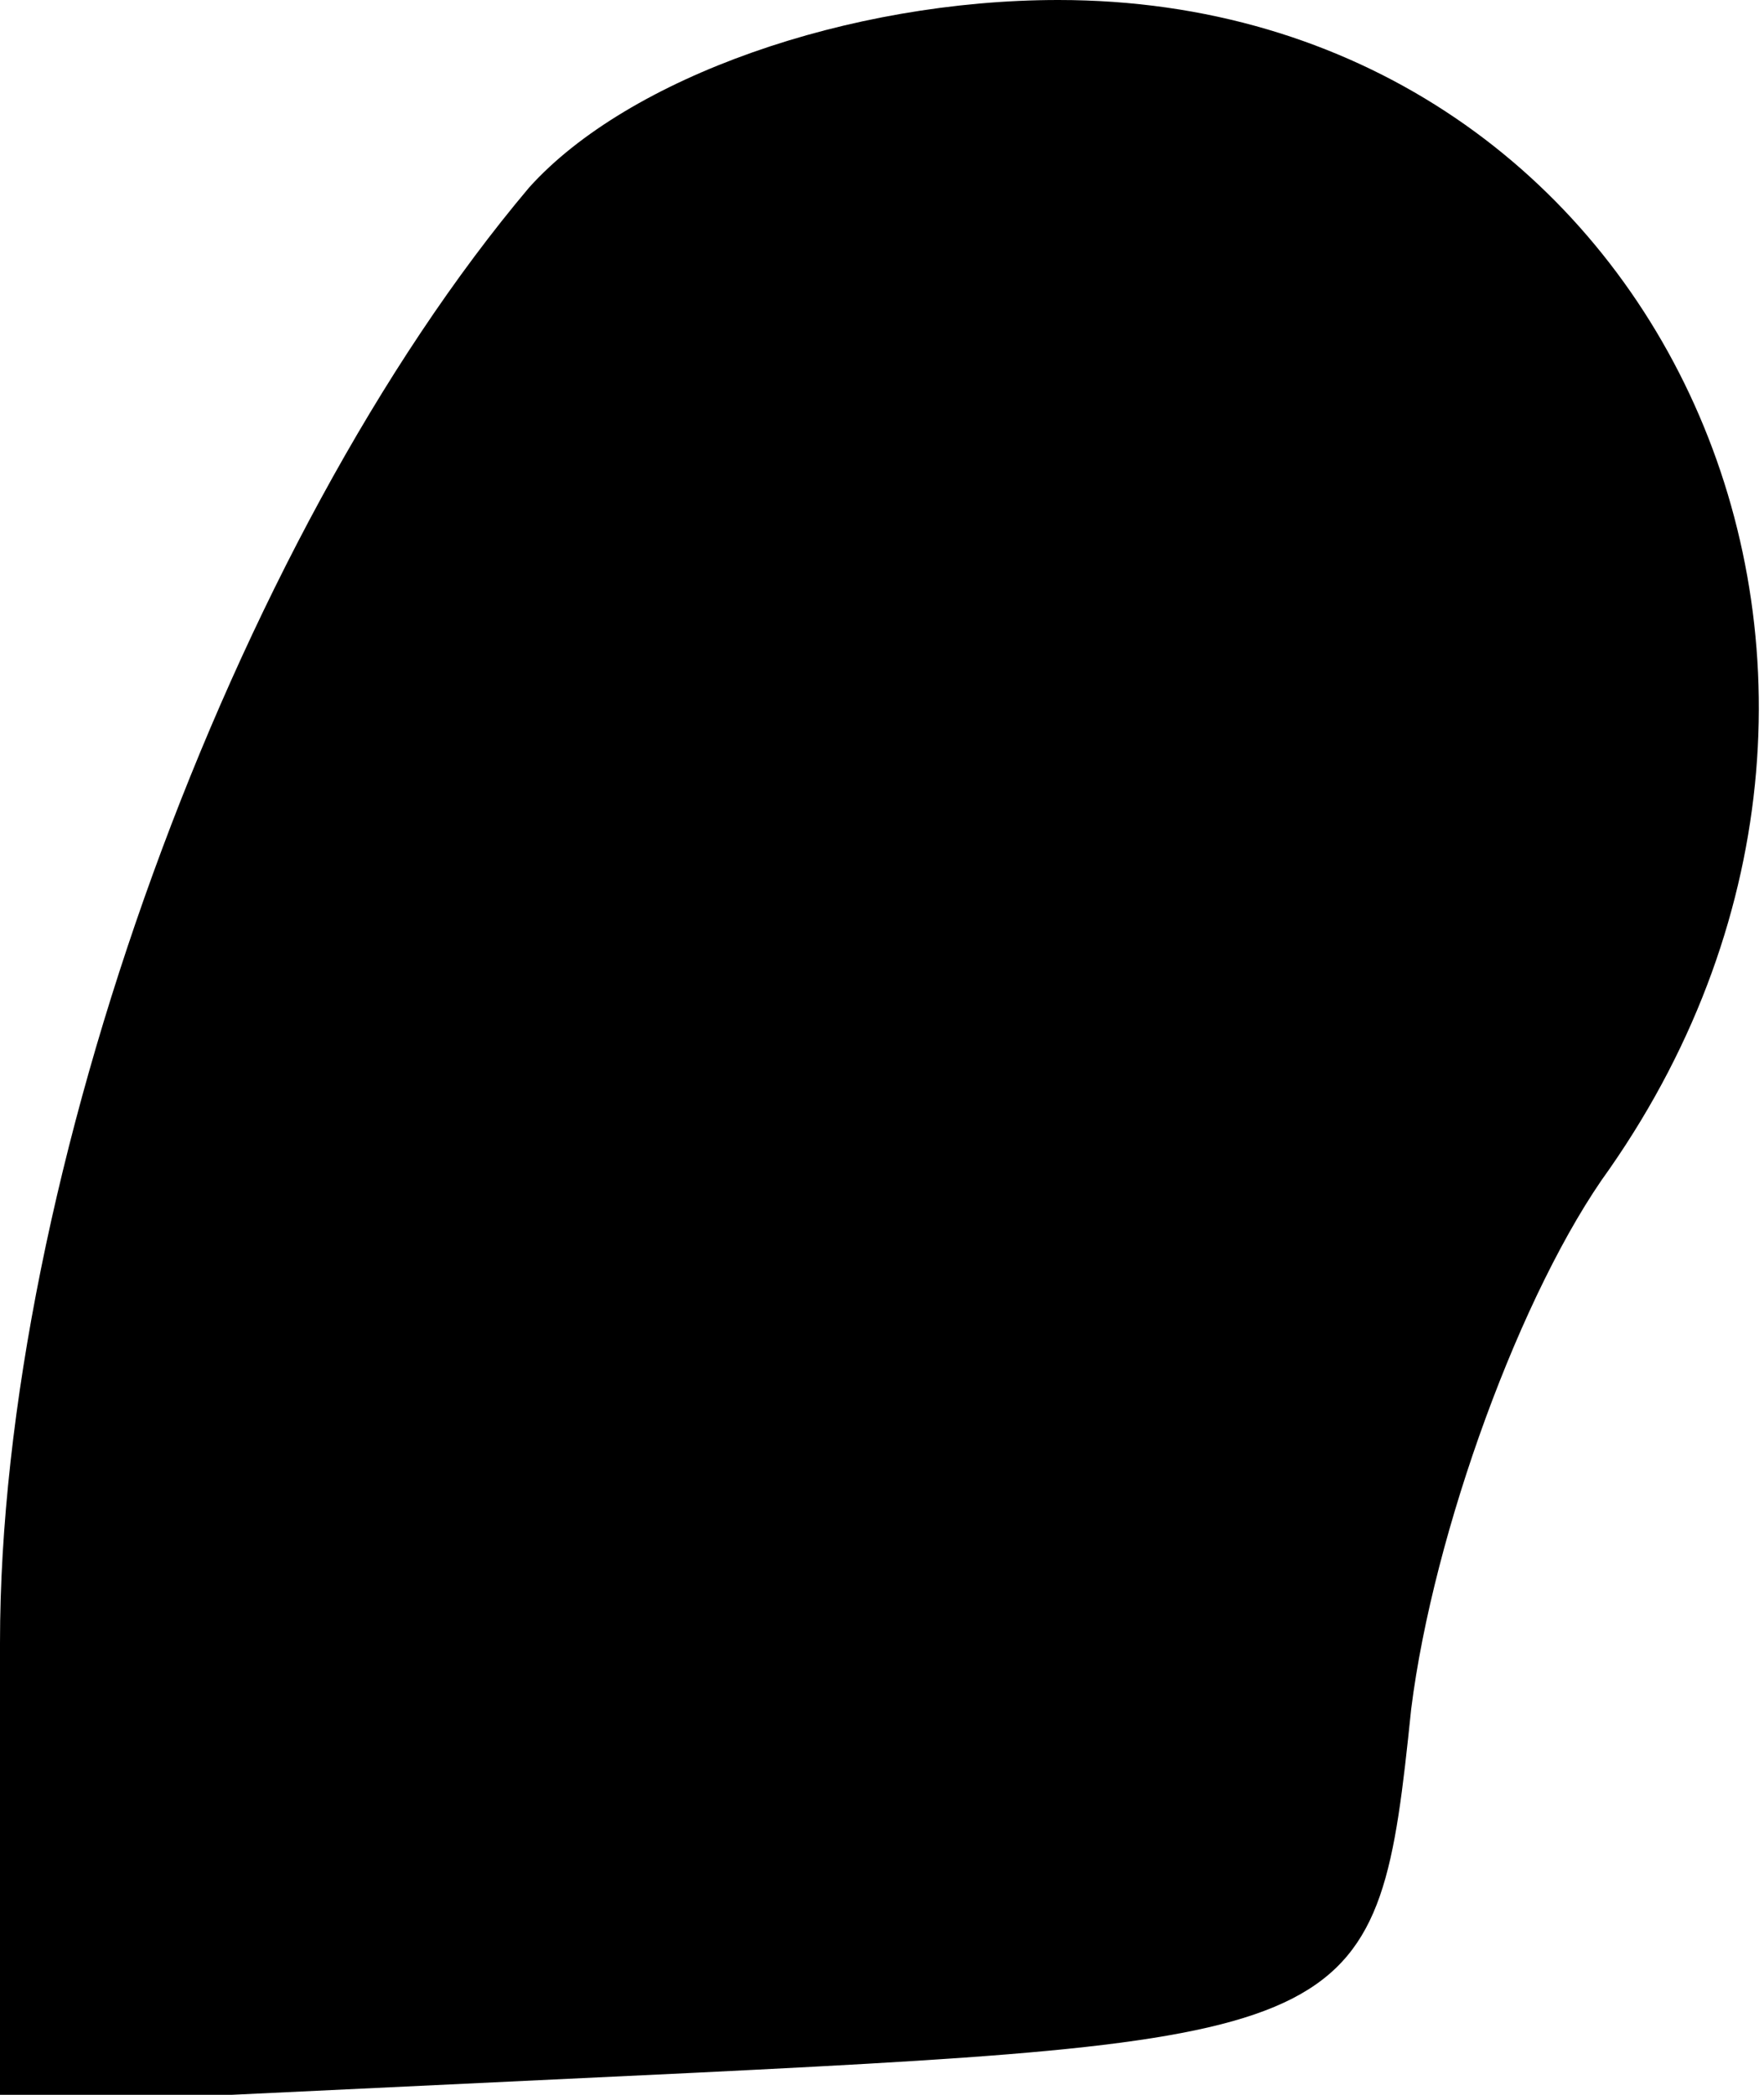 <?xml version="1.0" standalone="no"?>
<!DOCTYPE svg PUBLIC "-//W3C//DTD SVG 20010904//EN"
 "http://www.w3.org/TR/2001/REC-SVG-20010904/DTD/svg10.dtd">
<svg version="1.0" xmlns="http://www.w3.org/2000/svg"
 width="16pt" height="19pt" viewBox="0 0 16 19"
 preserveAspectRatio="xMidYMid meet">
<g transform="translate(0,19) scale(0.1,-0.1)"
fill="#000000" stroke="none">
<path fill="#000000" stroke="none" d="M48 173 c-27 -32 -48 -90 -48 -132 l0
-42 63 3 c61 3 62 4 65 33 2 16 10 38 18 49 32 46 4 106 -50 106 -19 0 -39 -7
-48 -17z"/>
</g>
</svg>
